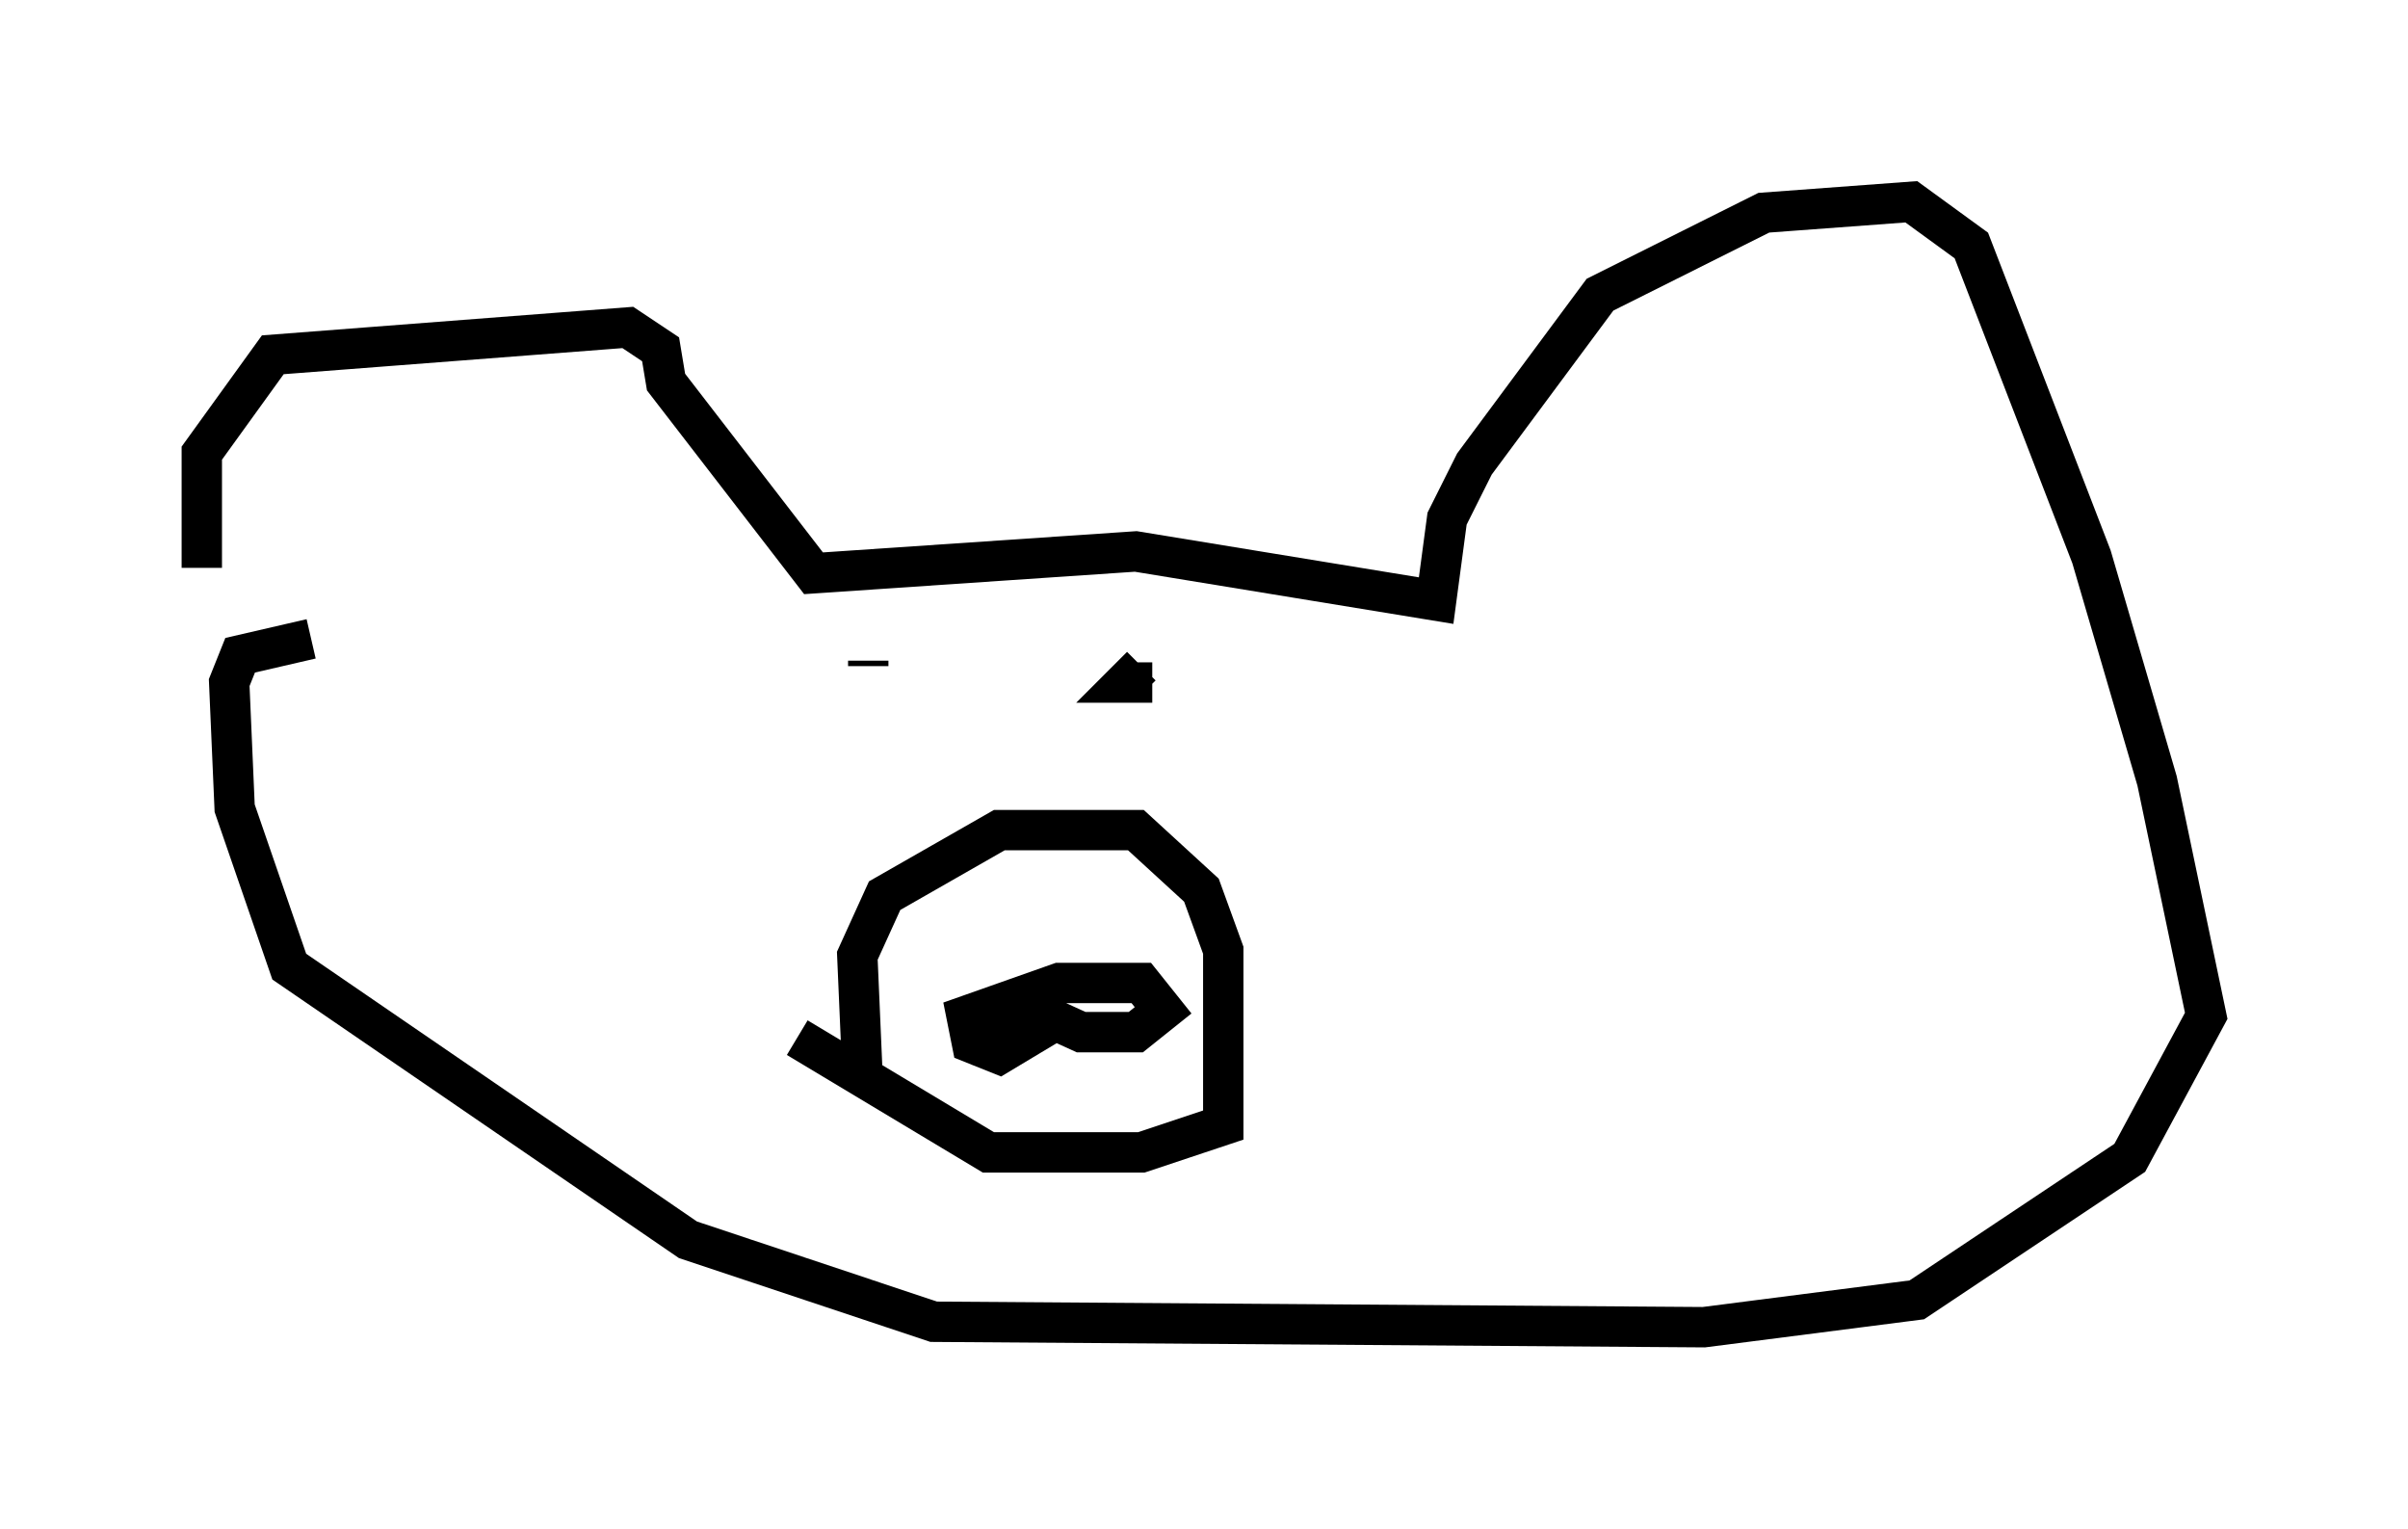 <?xml version="1.0" encoding="utf-8" ?>
<svg baseProfile="full" height="37.875" version="1.1" width="59.661" xmlns="http://www.w3.org/2000/svg" xmlns:ev="http://www.w3.org/2001/xml-events" xmlns:xlink="http://www.w3.org/1999/xlink"><defs /><rect fill="white" height="37.875" width="59.661" x="0" y="0" /><path d="M6.353, 16.908 m-1.353, -2.842 l0.0, -2.842 1.759, -2.436 l8.796, -0.677 0.812, 0.541 l0.135, 0.812 3.654, 4.736 l7.984, -0.541 7.442, 1.218 l0.271, -2.03 0.677, -1.353 l3.112, -4.195 4.059, -2.03 l3.654, -0.271 1.488, 1.083 l2.977, 7.713 1.624, 5.548 l1.218, 5.819 -1.894, 3.518 l-5.277, 3.518 -5.277, 0.677 l-19.08, -0.135 -6.089, -2.03 l-9.878, -6.766 -1.353, -3.924 l-0.135, -3.112 0.271, -0.677 l1.759, -0.406 m13.667, 10.961 l-0.135, -3.112 0.677, -1.488 l2.842, -1.624 3.383, 0.0 l1.624, 1.488 0.541, 1.488 l0.0, 4.33 -2.03, 0.677 l-3.789, 0.0 -4.736, -2.842 m1.759, -9.337 l0.0, 0.135 m7.578, -0.406 l0.0, 0.0 m-0.541, 0.812 l-0.677, 0.0 0.406, -0.406 m-4.195, 9.202 l1.353, 0.0 -0.677, 0.406 l-0.677, -0.271 -0.135, -0.677 l2.3, -0.812 2.03, 0.0 l0.541, 0.677 -0.677, 0.541 l-1.353, 0.0 -1.488, -0.677 " fill="none" stroke="black" stroke-width="1" /></svg>